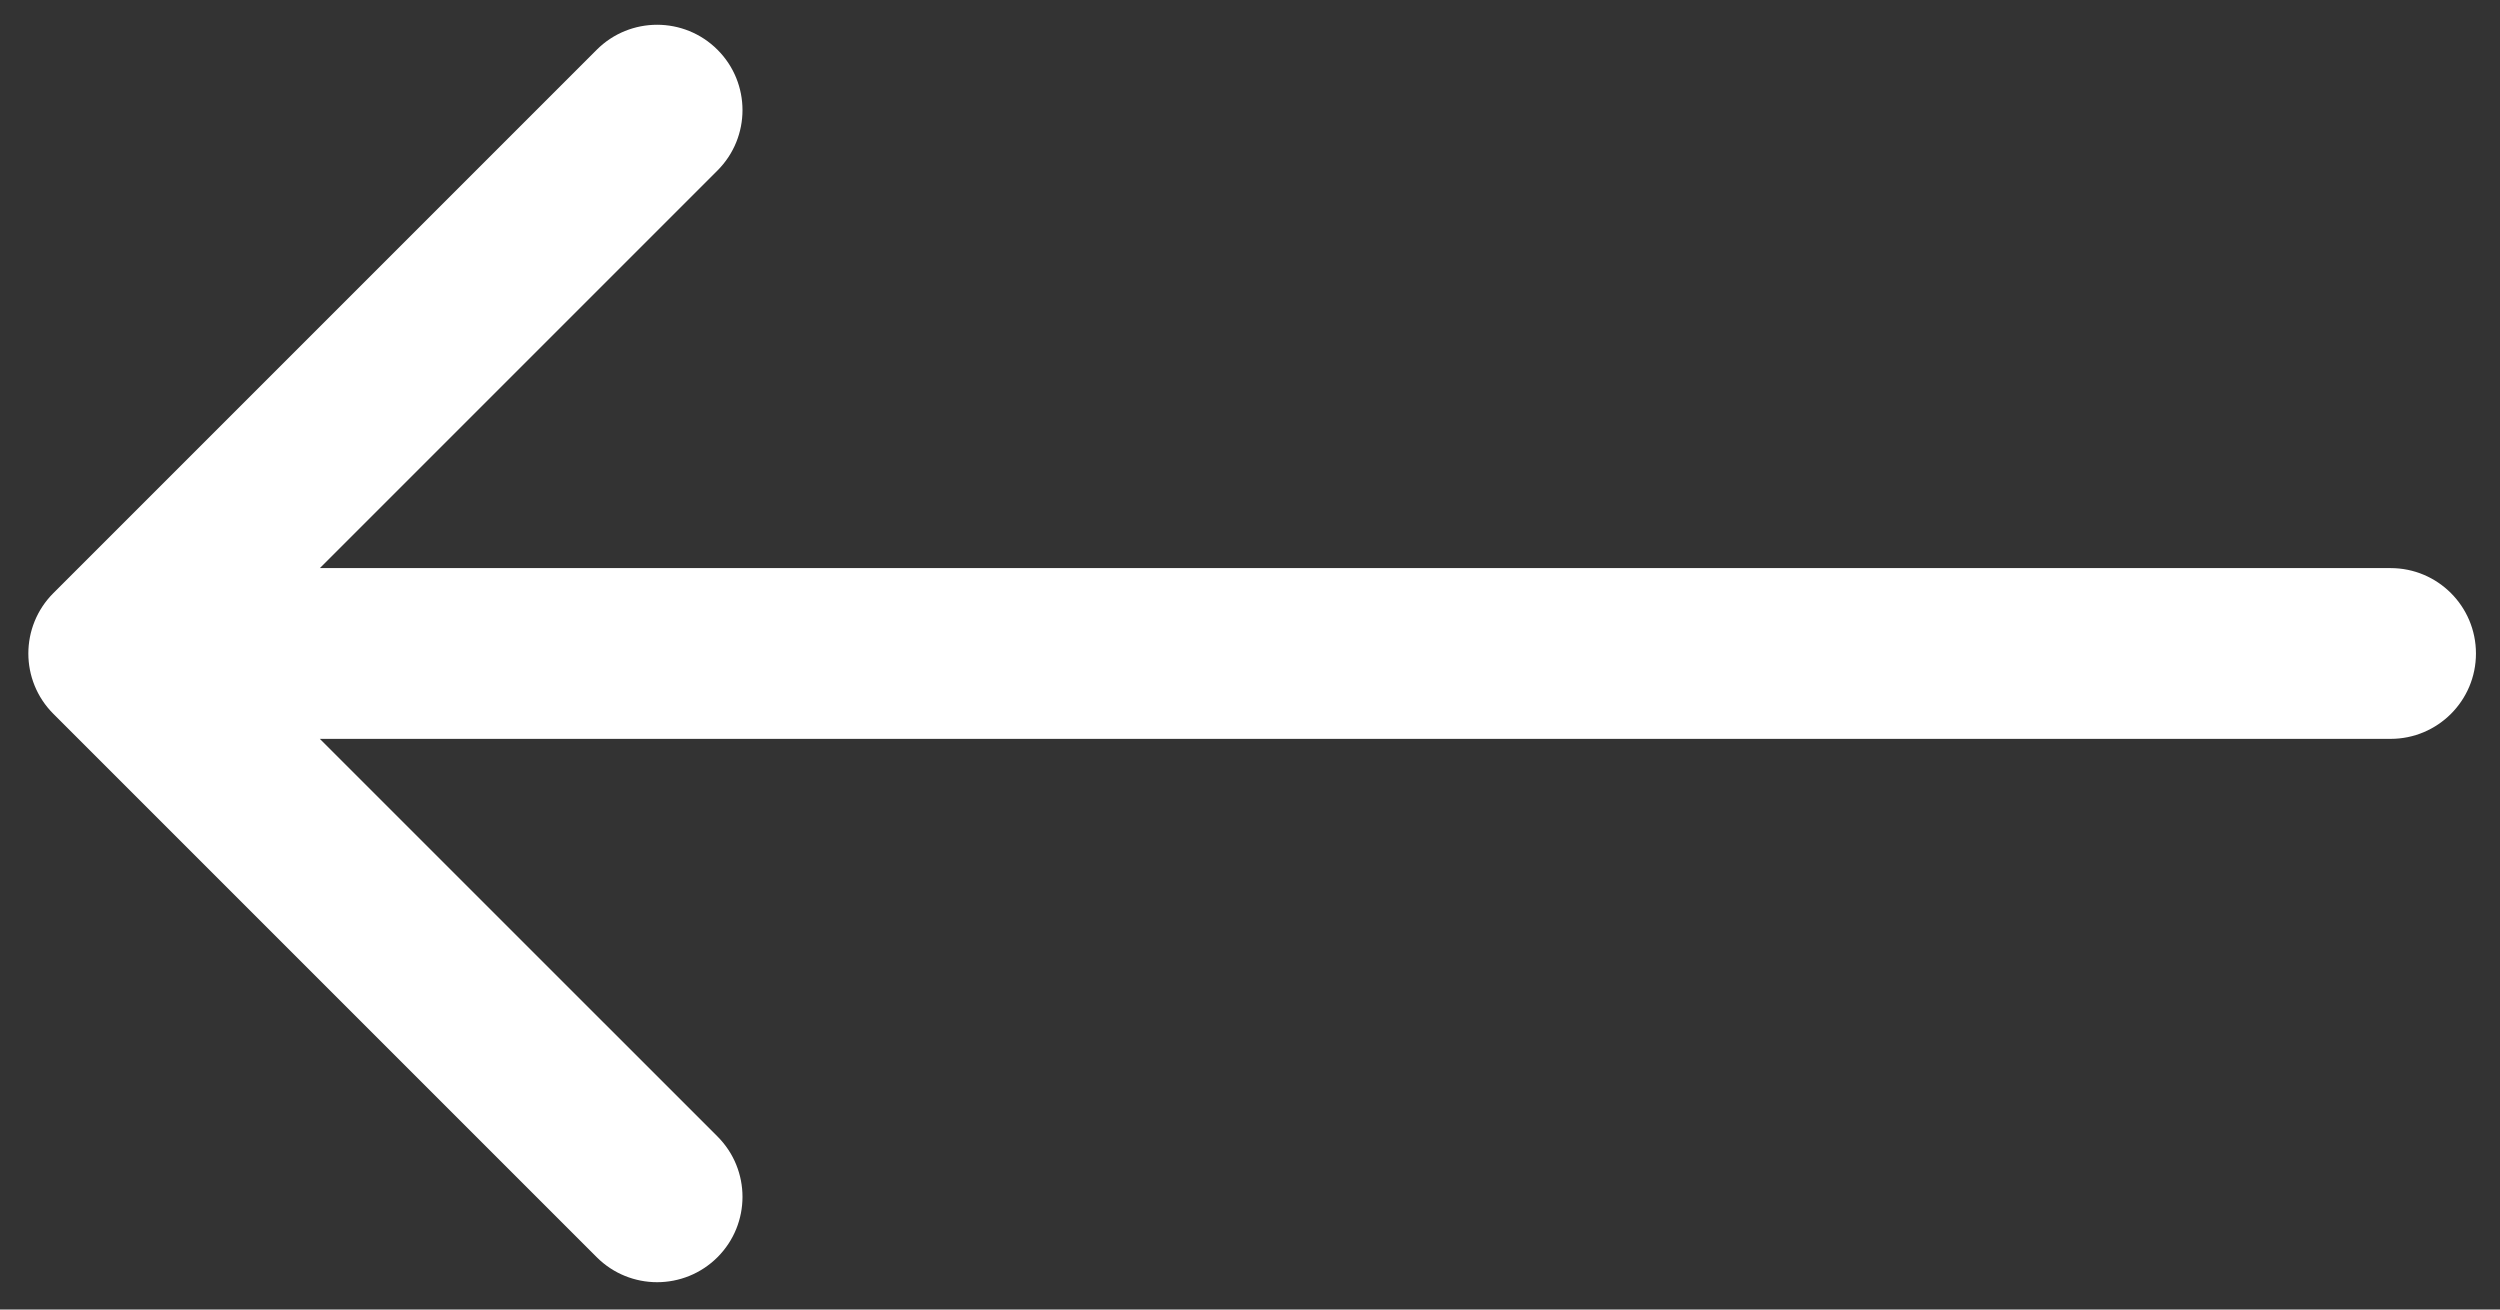 <svg width="42" height="22" viewBox="0 0 42 22" fill="none" xmlns="http://www.w3.org/2000/svg">
<rect x="0" y="0" width="42" height="22" fill="#333333" stroke="none"/>
<path d="M40.162 9.544C40.954 9.544 41.596 10.186 41.596 10.979C41.596 11.771 40.954 12.413 40.162 12.413V9.544ZM0.897 11.993C0.336 11.433 0.336 10.524 0.897 9.964L10.025 0.836C10.585 0.276 11.494 0.276 12.054 0.836C12.614 1.396 12.614 2.304 12.054 2.864L3.939 10.979L12.054 19.093C12.614 19.653 12.614 20.561 12.054 21.121C11.494 21.681 10.585 21.681 10.025 21.121L0.897 11.993ZM40.162 12.413H1.911V9.544H40.162V12.413Z" fill="white"/>
</svg>
